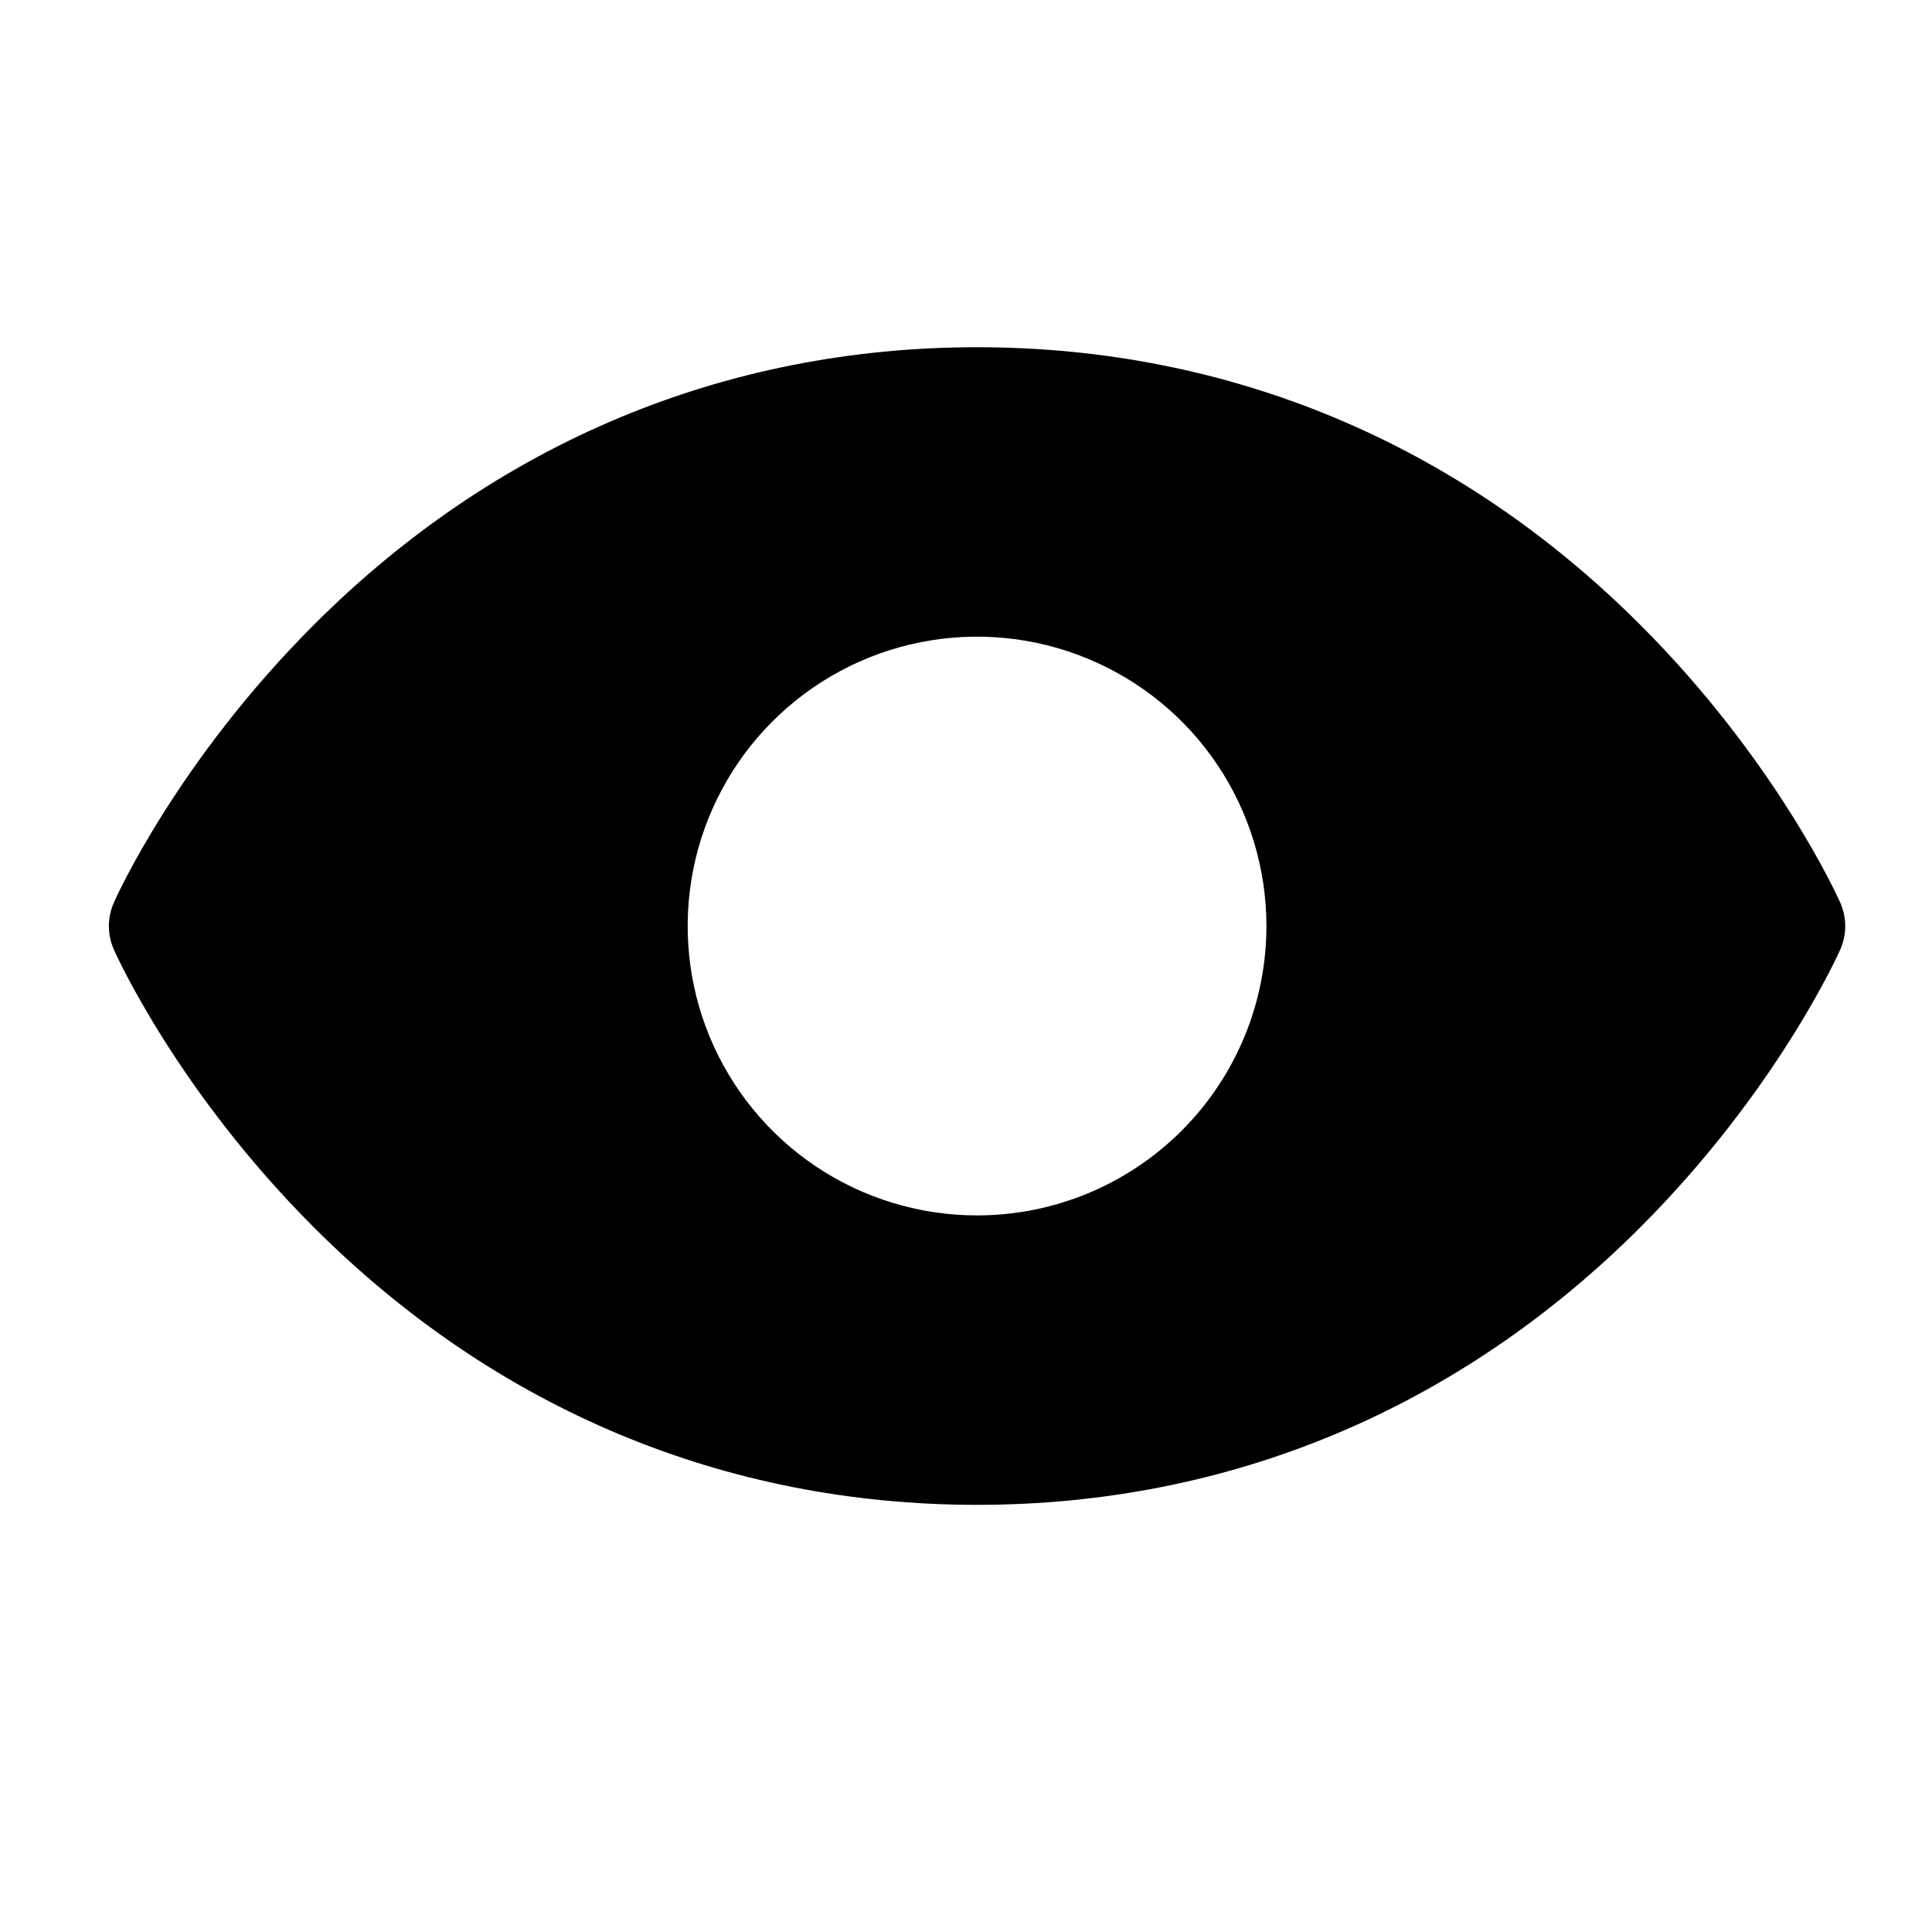 <svg width="22" height="22" viewBox="0 0 22 22" fill="none" xmlns="http://www.w3.org/2000/svg">
<g clip-path="url(#clip0_462_1195)">
<path d="M20.955 10.278C20.926 10.213 20.228 8.665 18.677 7.114C16.61 5.047 13.999 3.954 11.126 3.954C8.252 3.954 5.642 5.047 3.575 7.114C2.023 8.665 1.322 10.216 1.297 10.278C1.259 10.362 1.24 10.454 1.24 10.546C1.24 10.638 1.259 10.729 1.297 10.814C1.326 10.879 2.023 12.426 3.575 13.977C5.642 16.043 8.252 17.136 11.126 17.136C13.999 17.136 16.61 16.043 18.677 13.977C20.228 12.426 20.926 10.879 20.955 10.814C20.992 10.729 21.012 10.638 21.012 10.546C21.012 10.454 20.992 10.362 20.955 10.278ZM11.126 13.84C10.474 13.84 9.837 13.647 9.295 13.285C8.753 12.923 8.331 12.408 8.081 11.806C7.832 11.204 7.767 10.541 7.894 9.902C8.021 9.263 8.335 8.676 8.796 8.215C9.257 7.754 9.844 7.44 10.483 7.313C11.122 7.186 11.785 7.251 12.387 7.501C12.989 7.75 13.504 8.172 13.866 8.714C14.228 9.256 14.421 9.893 14.421 10.545C14.421 11.419 14.074 12.257 13.456 12.875C12.838 13.493 12 13.84 11.126 13.84Z" fill="black"/>
</g>
<defs>
<clipPath id="clip0_462_1195">
<rect width="21.09" height="21.09" fill="white" transform="translate(0.581)"/>
</clipPath>
</defs>
</svg>

